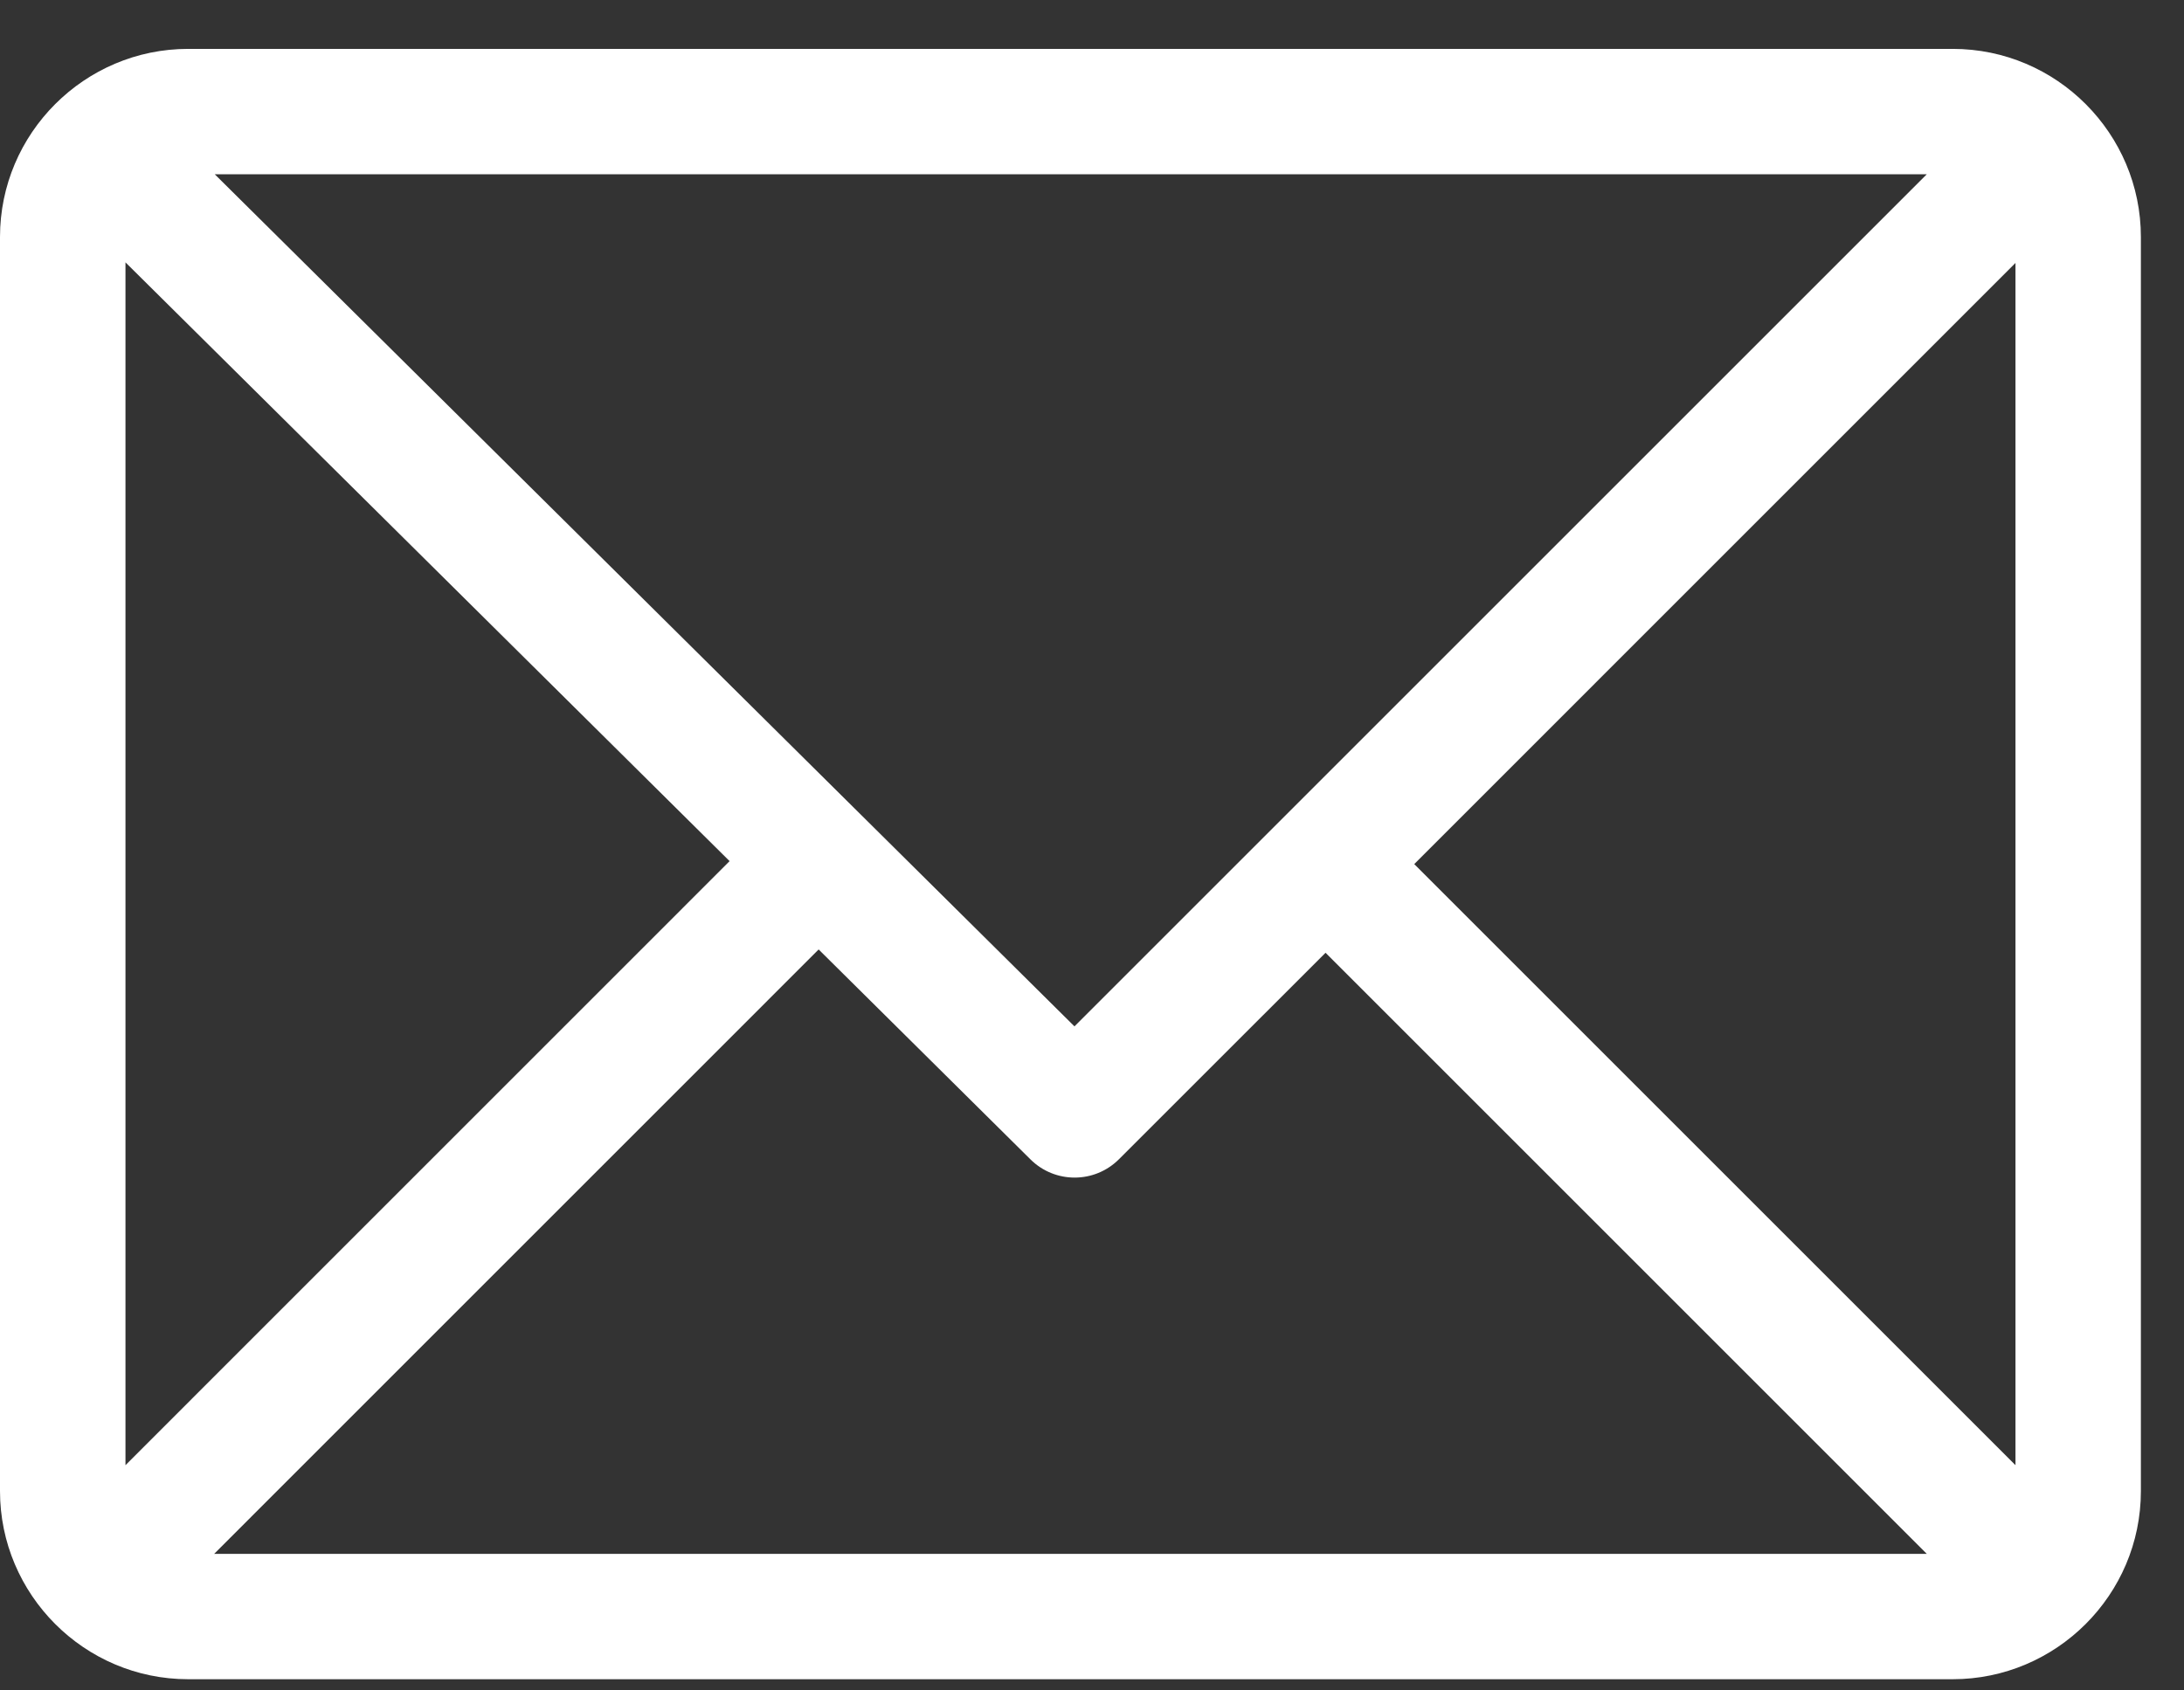 <svg width="31" height="24" viewBox="0 0 31 24" fill="none" xmlns="http://www.w3.org/2000/svg">
<rect x="0" y="0" width="31" height="24" fill="#333333" stroke="none"/>
<path d="M27.717 0.694H2.671C1.2 0.694 0 1.893 0 3.365V21.17C0 22.637 1.195 23.841 2.671 23.841H27.717C29.184 23.841 30.388 22.646 30.388 21.17V3.365C30.388 1.898 29.194 0.694 27.717 0.694ZM27.349 2.474L15.251 14.572L3.048 2.474H27.349ZM1.781 20.802V3.725L10.356 12.226L1.781 20.802ZM3.04 22.061L11.62 13.48L14.627 16.461C14.975 16.806 15.536 16.805 15.883 16.458L18.815 13.527L27.349 22.061H3.04ZM28.608 20.802L20.074 12.268L28.608 3.733V20.802Z" fill="white"/>
</svg>
